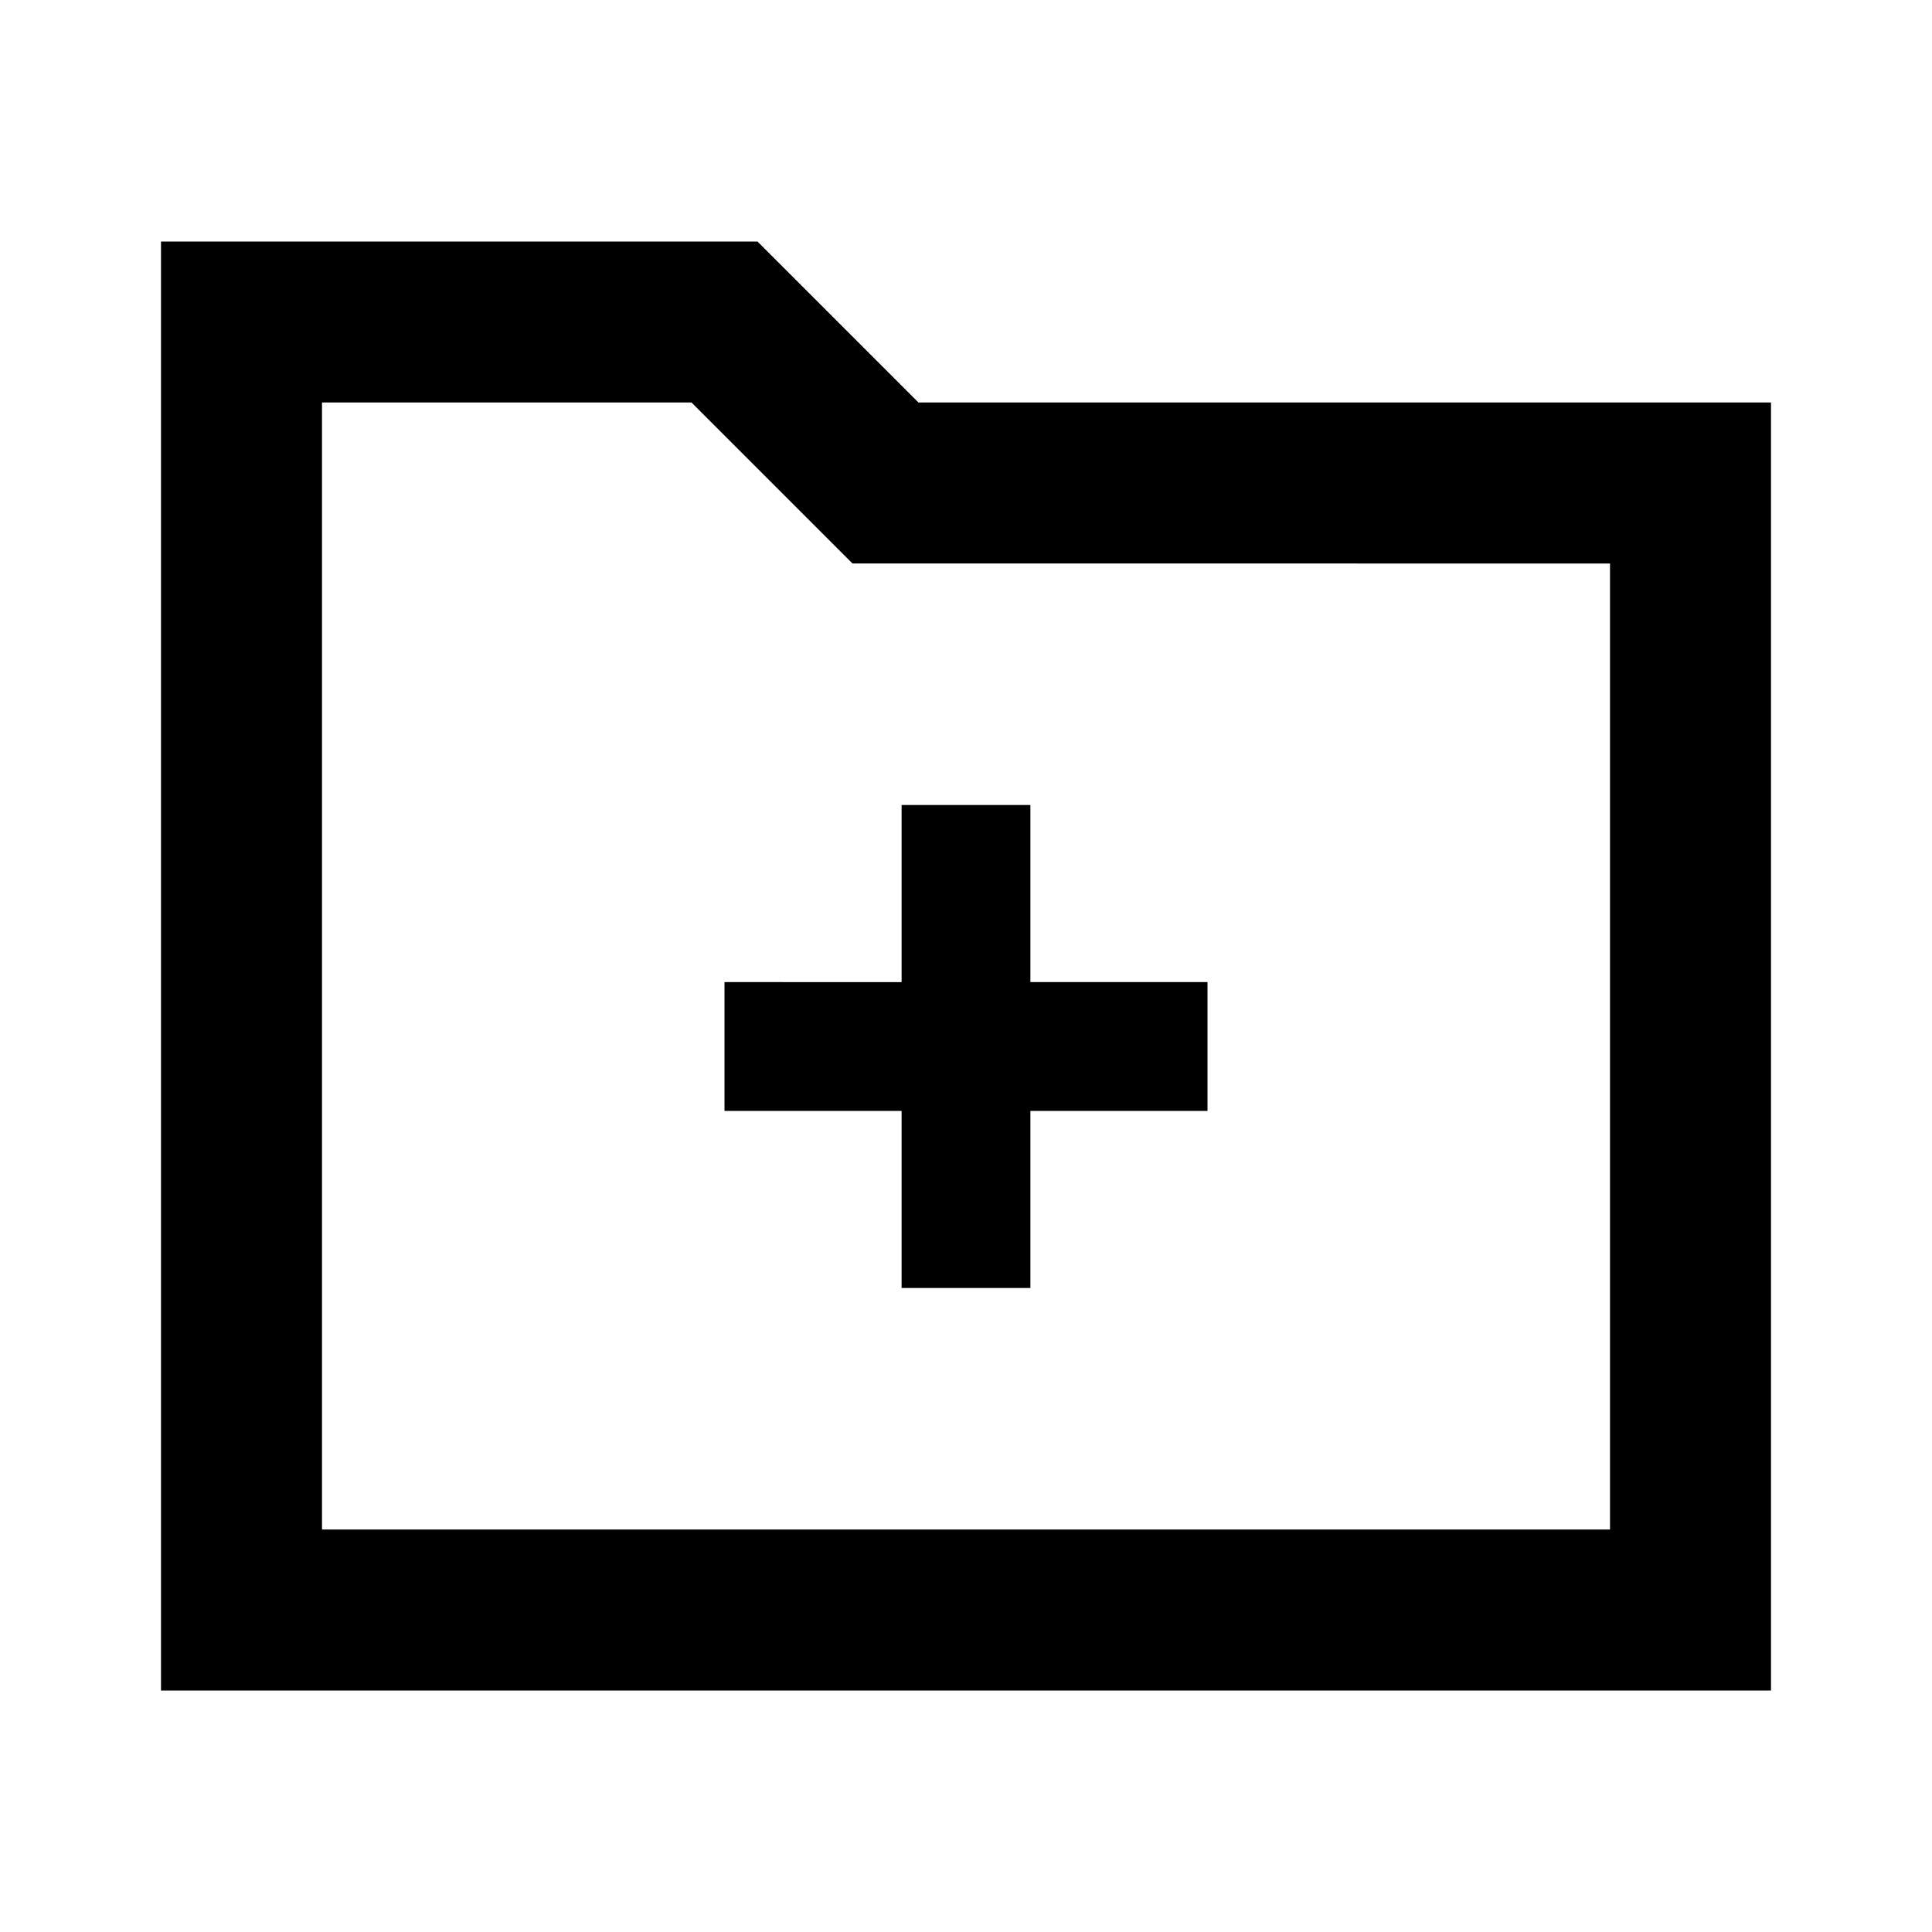 <svg id="Layer_1" data-name="Layer 1" xmlns="http://www.w3.org/2000/svg" viewBox="0 0 24 24"><title>iconoteka_create_new_folder_b_s</title><path d="M11.41,5l-2-2H2V21H22V5ZM20,19H4V5H8.59l2,2H20ZM9,13.8h2.2V16h1.6V13.8H15V12.2H12.8V10H11.2v2.2H9Z"/></svg>